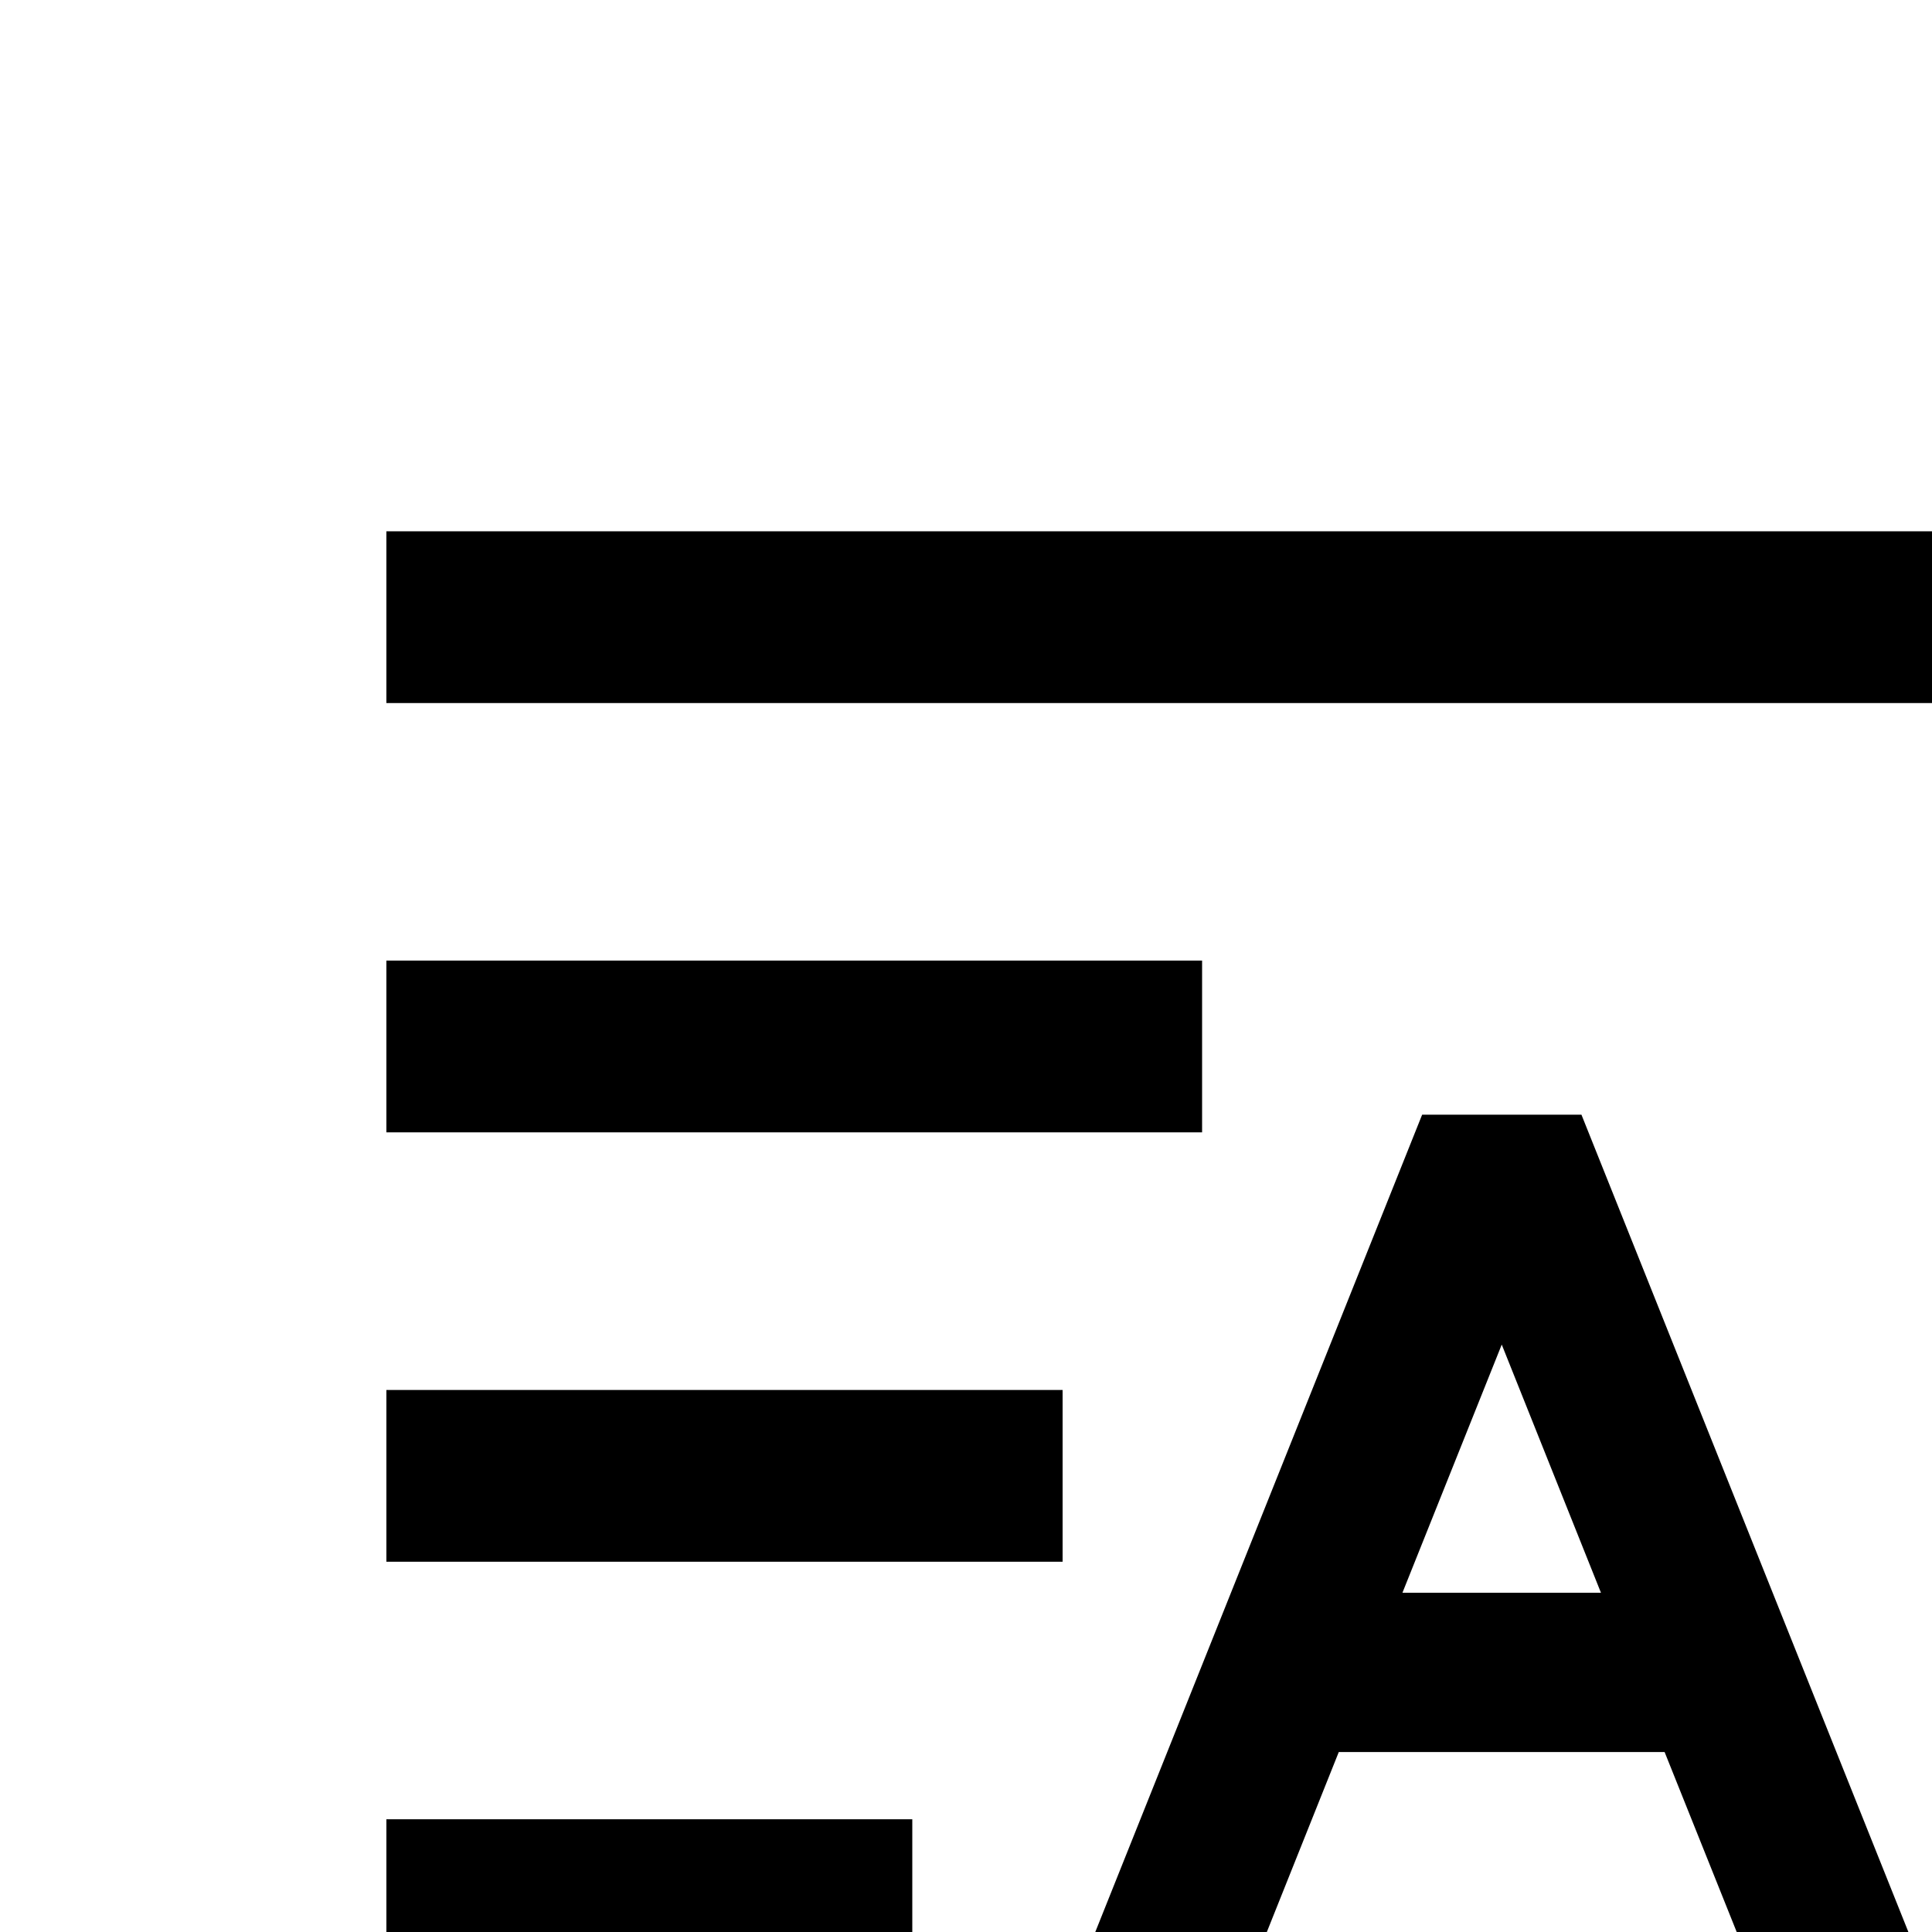 <!--
 * @Description: File Content
 * @Date: 2023-07-20 19:58:04
 * @Author: tanfengqiao
 * @LastEditTime: 2023-07-20 19:58:57
 * @LastEditors: tanfengqiao
-->
<svg xmlns="http://www.w3.org/2000/svg" width="20" height="20" viewBox="0 0 20 20">
  <g transform="translate(-2 -391.5)">
    <path fill="currentColor" d="M3,4H19V5.778H3ZM3,17.333H8.444v1.778H3Zm0-4.444h7v1.778H3ZM3,8.444h8.444v1.778H3Z"
      transform="translate(3 393)" />
    <path fill="currentColor"
      d="M15.371,8.773,19,17.845H17.223l-.991-2.474H12.859l-.989,2.474H10.094l3.628-9.072Zm-.825,2.38-1.028,2.569h2.055Z"
      transform="translate(3 394.266)" />
    <rect fill="none" width="20" height="20" transform="translate(4 394.5)" />
  </g>
</svg>

